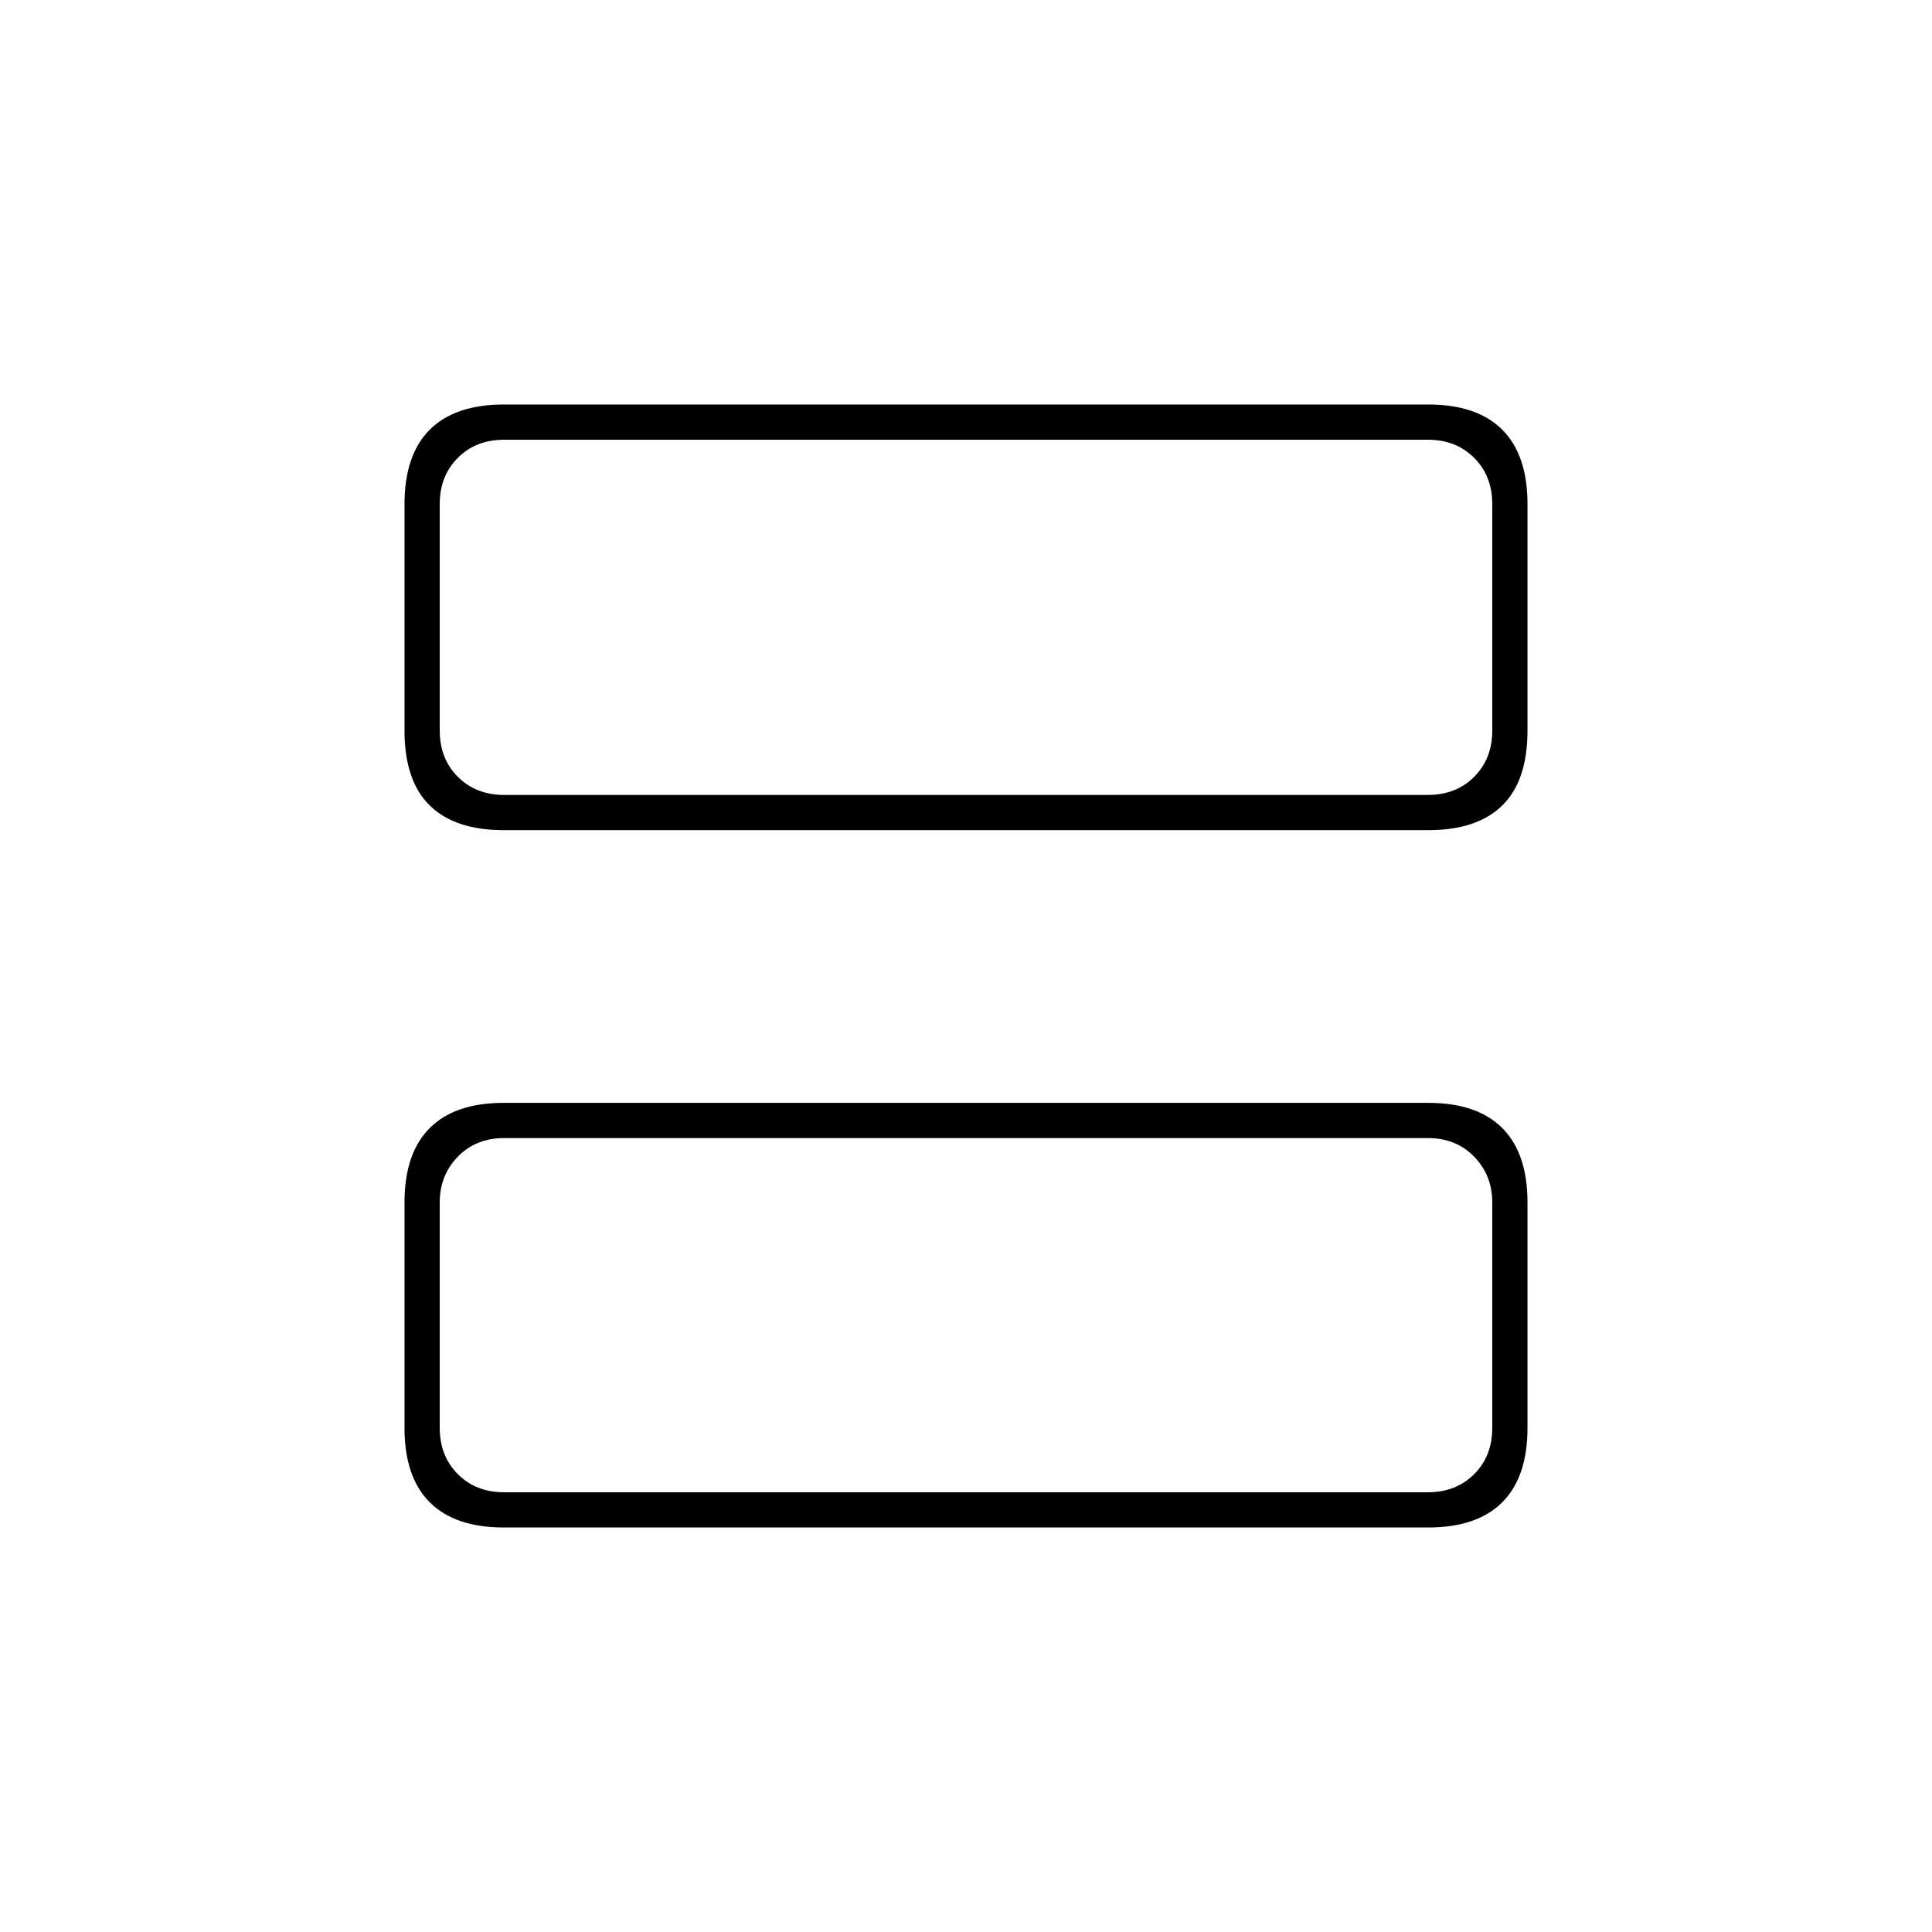 <svg xmlns="http://www.w3.org/2000/svg" height="20" viewBox="0 -960 960 960" width="20"><path d="M250.32-547.5q-24.26 0-36.79-12.27Q201-572.03 201-597v-112.5q0-24.44 12.53-36.97Q226.06-759 250.32-759h459.36q24.26 0 36.79 12.53Q759-733.94 759-709.5V-597q0 24.97-12.53 37.23-12.53 12.27-36.79 12.27H250.32Zm.18-17.5h459q14 0 23-9t9-23v-112.5q0-14-9-23t-23-9h-459q-14 0-23 9t-9 23V-597q0 14 9 23t23 9Zm-.18 364q-24.26 0-36.79-12.53Q201-226.06 201-250.5v-112q0-24.44 12.53-36.97Q226.06-412 250.32-412h459.36q24.26 0 36.79 12.53Q759-386.94 759-362.5v112q0 24.44-12.53 36.97Q733.94-201 709.68-201H250.32Zm.18-17.5h459q14 0 23-9t9-23v-112q0-13.5-9-22.75t-23-9.25h-459q-14 0-23 9.25t-9 22.75v112q0 14 9 23t23 9Zm-32-346.5v-176.5V-565Zm0 346.5v-176 176Z"/></svg>